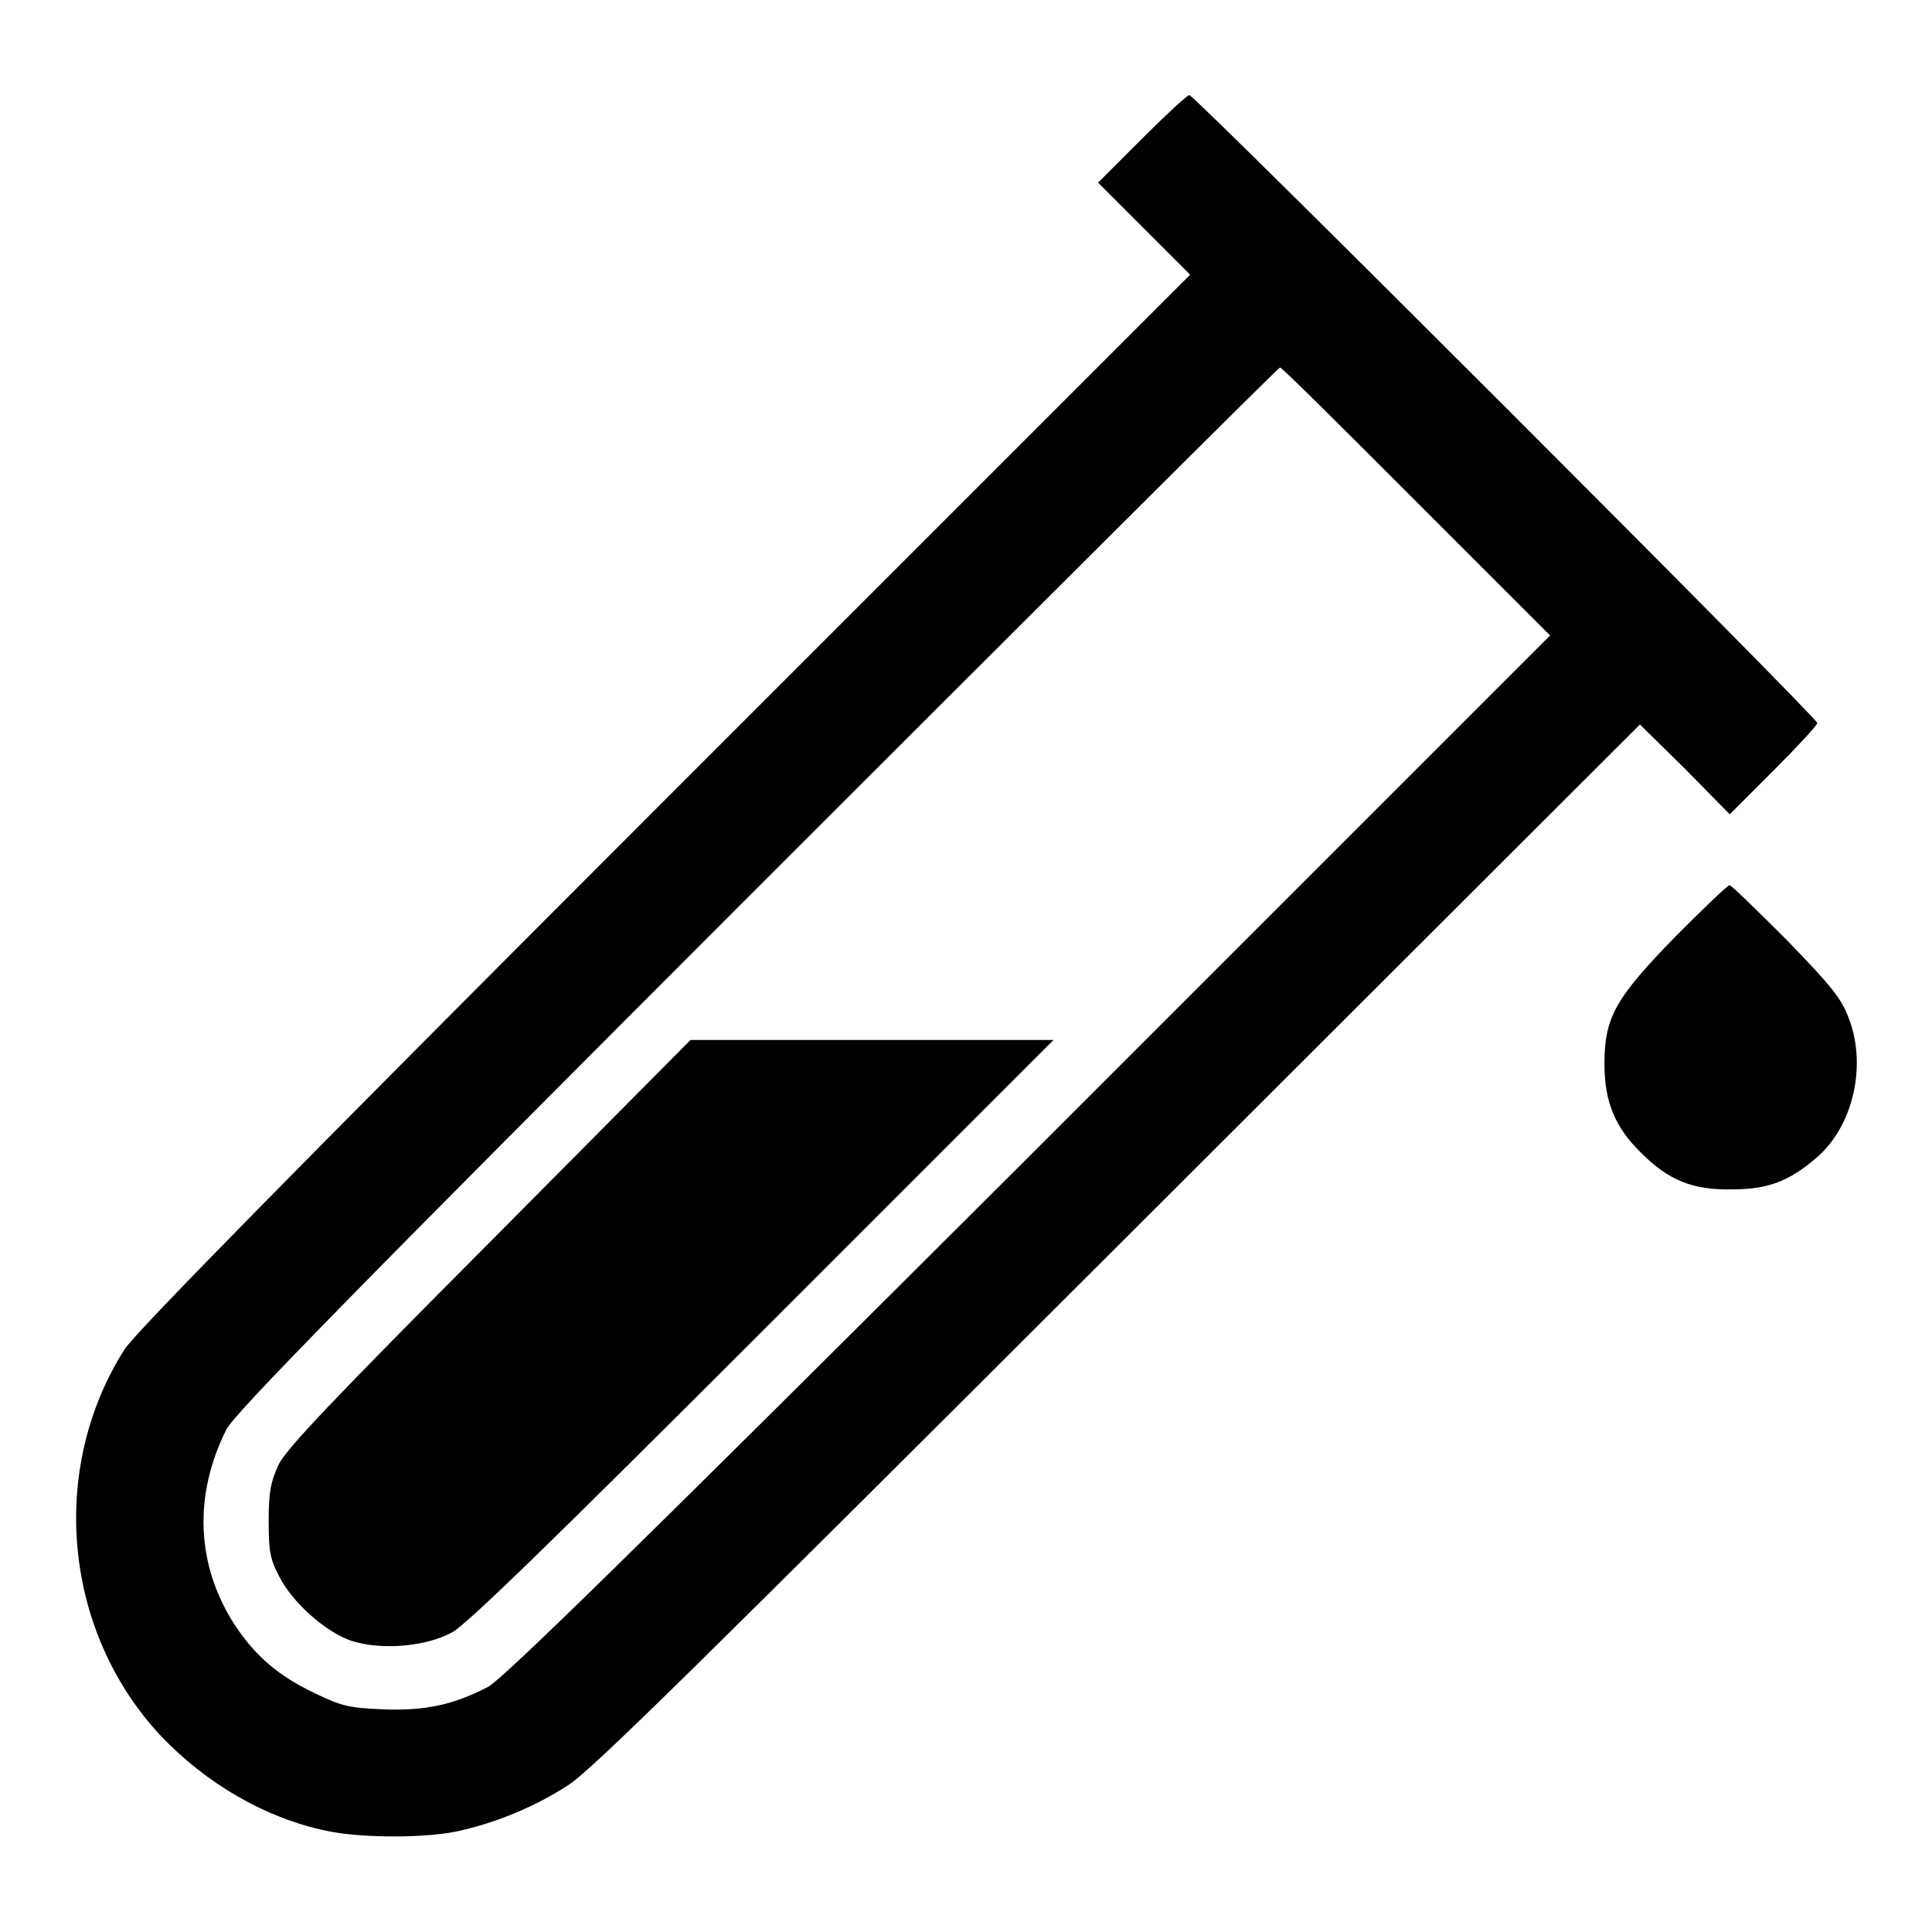 <?xml version="1.0" encoding="utf-8"?>
<!-- Svg Vector Icons : http://www.onlinewebfonts.com/icon -->
<!DOCTYPE svg PUBLIC "-//W3C//DTD SVG 1.1//EN" "http://www.w3.org/Graphics/SVG/1.1/DTD/svg11.dtd">
<svg version="1.1" xmlns="http://www.w3.org/2000/svg" xmlns:xlink="http://www.w3.org/1999/xlink" x="0px" y="0px" viewBox="0 0 256 256" enable-background="new 0 0 256 256" xml:space="preserve">
<g><g><g><path fill="#000000" d="M151.3,18.4l-5.8,5.8l6.1,6.1l6.1,6.1L88.1,106c-50,50-70.1,70.5-71.6,72.8c-10.1,15.9-8.1,37.4,4.8,51.2c6,6.3,13.8,10.9,22,12.6c4.6,1,13.7,1,18-0.1c5-1.2,9.7-3.2,13.9-5.9c3-1.8,18.5-17.2,72.9-71.5l69.2-69.1l6,5.9l5.9,6l5.8-5.8c3.2-3.2,5.8-6,5.8-6.3c0-0.7-82.5-83.2-83.2-83.2C157.3,12.6,154.4,15.3,151.3,18.4z M187.6,66.4l17.8,17.8l-69,69c-52.4,52.3-69.7,69.2-71.7,70.3c-4.6,2.4-8.3,3.2-13.9,3c-4.5-0.2-5.5-0.4-9-2.1c-4.9-2.3-8-5-10.7-9.1c-5.1-7.9-5.5-17.1-1.1-25.9c1.1-2.1,15.9-17.3,70.3-71.7c38-38,69.1-69,69.3-69C169.7,48.5,177.8,56.6,187.6,66.4z"/><path fill="#000000" d="M64.9,164.6c-20.9,21-27,27.4-28,29.5c-1,2.2-1.3,3.5-1.3,7.4c0,4.1,0.2,5.1,1.4,7.4c1.8,3.5,6.1,7.3,9.5,8.5c4,1.3,9.9,0.8,13.4-1.1c1.9-1,13.5-12.3,41.2-40l38.5-38.5h-24H91.5L64.9,164.6z"/><path fill="#000000" d="M222.1,124c-8.1,8.3-9.5,10.8-9.5,17c0,5,1.4,8.4,4.9,11.8c3.6,3.6,6.8,4.9,12,4.8c4.8,0,7.6-1.1,11.2-4.2c4.8-4.1,6.7-12.1,4.3-18.4c-1-2.7-2.2-4.2-8.3-10.5c-4-4-7.3-7.2-7.5-7.2C229,117.2,225.8,120.3,222.1,124z"/></g></g></g>
</svg>
